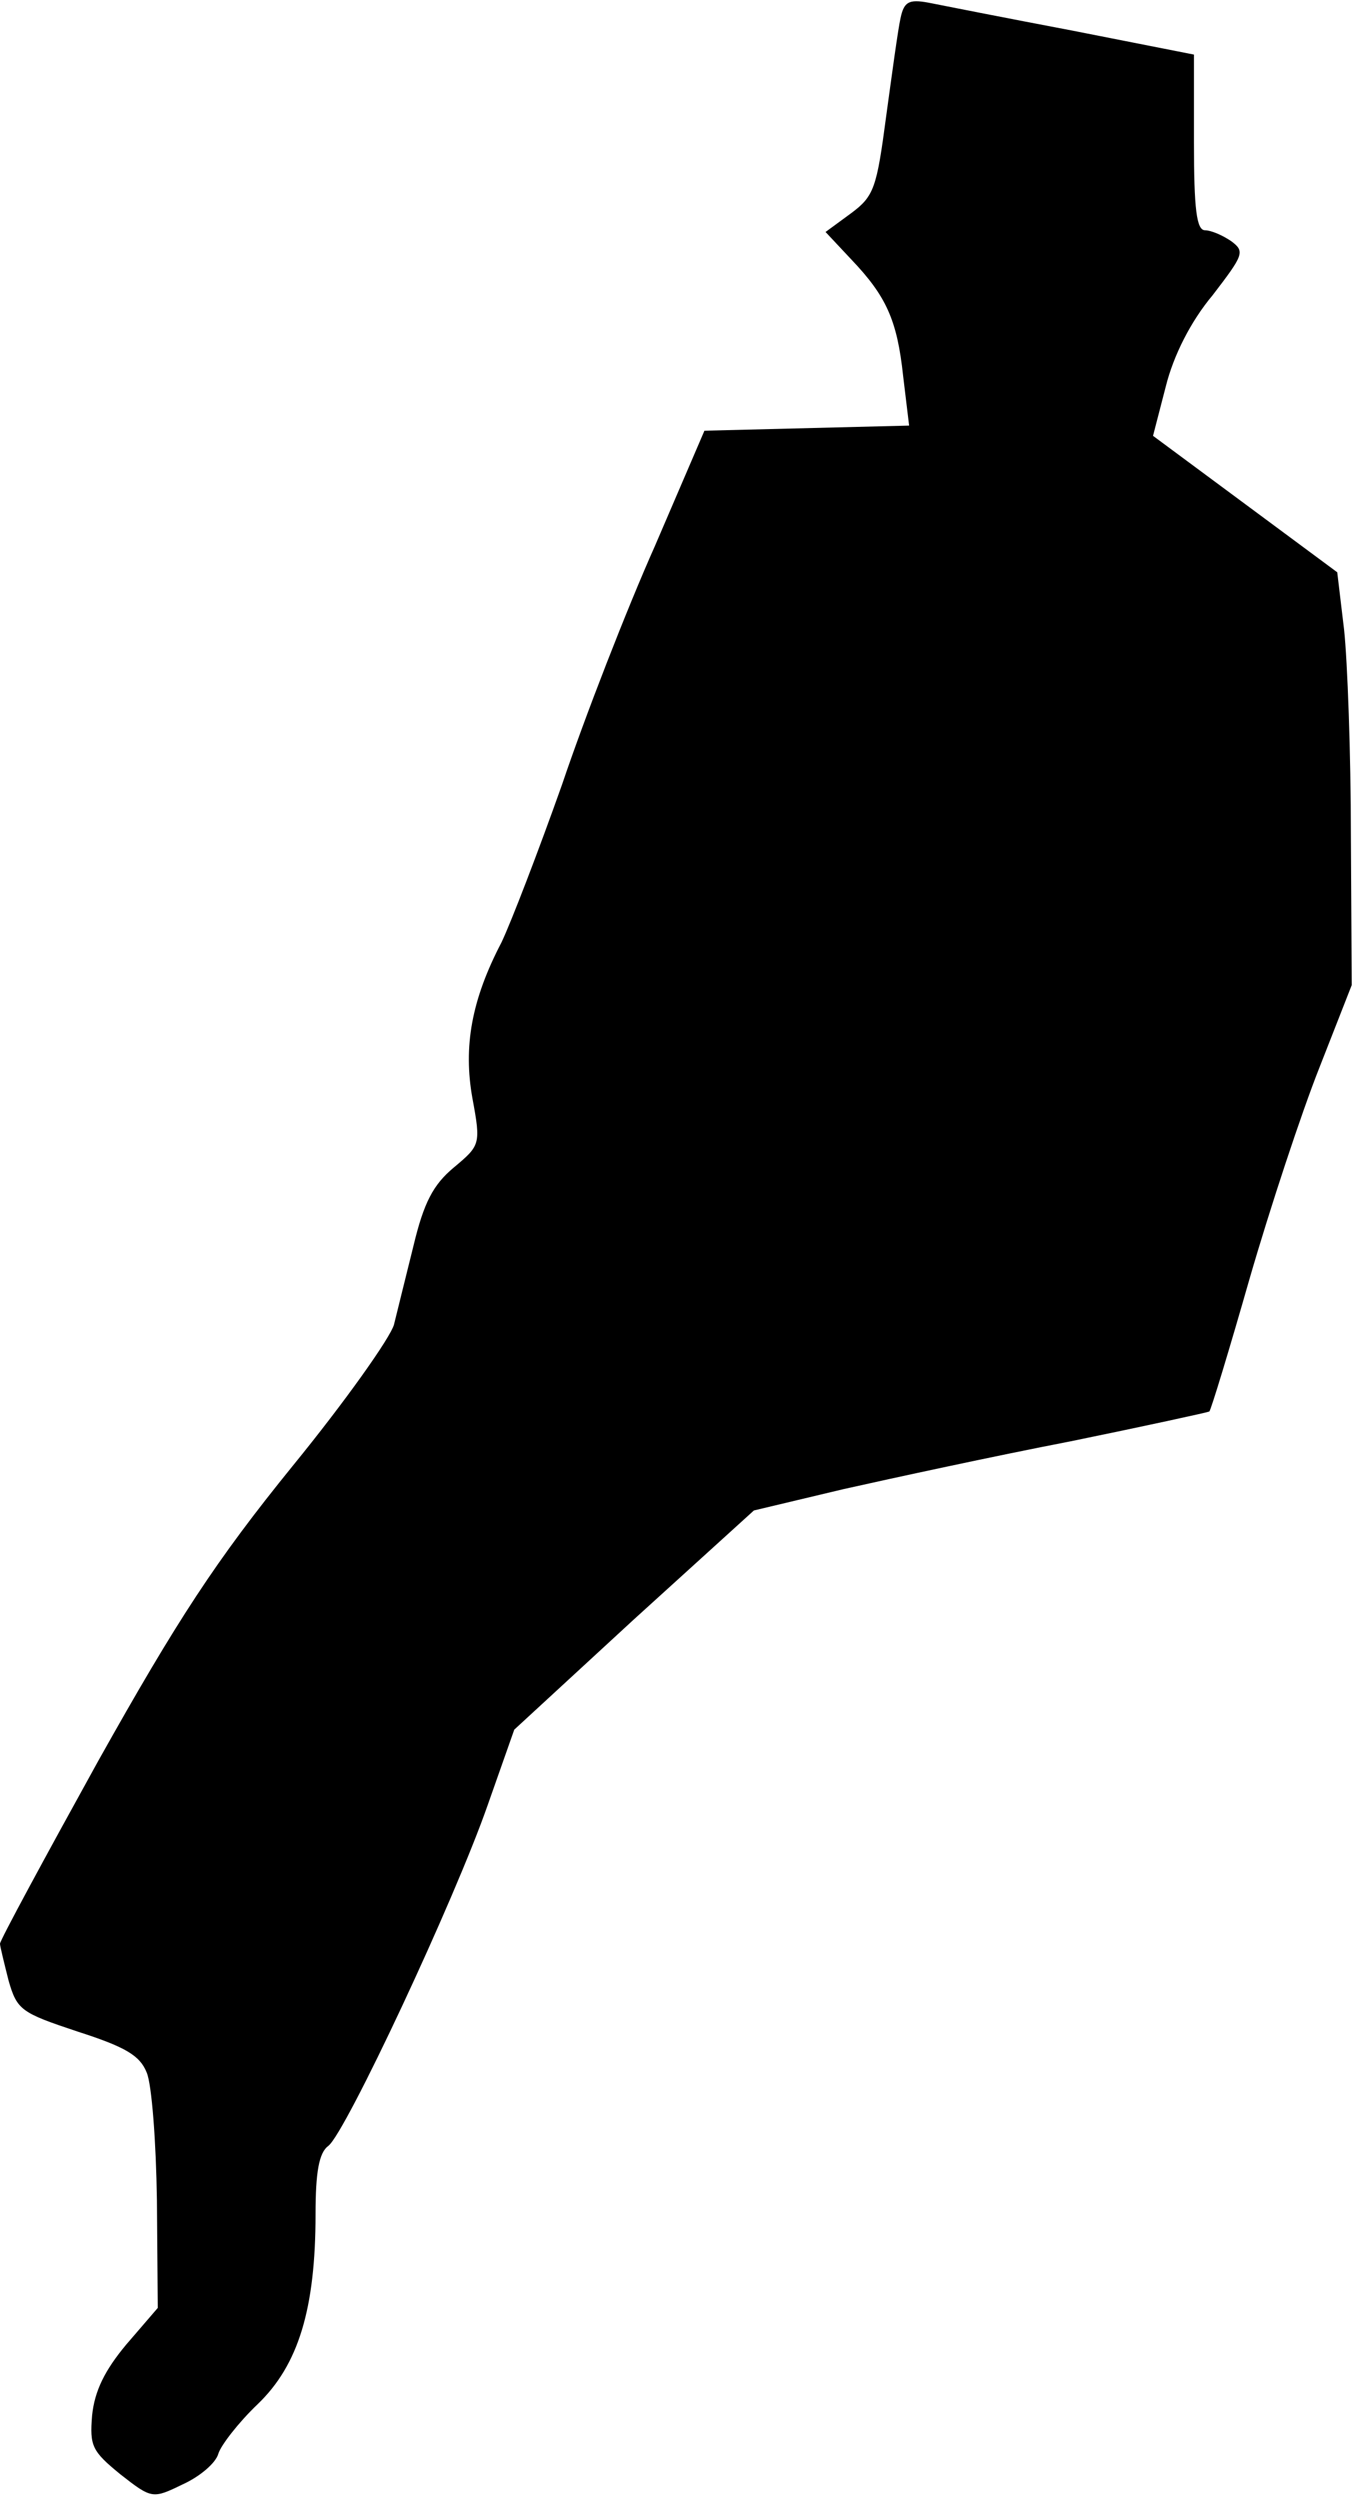 <?xml version="1.0" standalone="no"?>
<!DOCTYPE svg PUBLIC "-//W3C//DTD SVG 20010904//EN"
 "http://www.w3.org/TR/2001/REC-SVG-20010904/DTD/svg10.dtd">
<svg version="1.0" xmlns="http://www.w3.org/2000/svg"
 width="159pt" height="293pt" viewBox="0 0 159 293"
 preserveAspectRatio="xMidYMid meet">
<g transform="translate(0,293) scale(0.1,-0.1)"
fill="#000000" stroke="none">
<path fill="#000000" stroke="none" d="M1056 2909 c-3 -13 -10 -65 -17 -116
-11 -83 -14 -93 -41 -113 l-30 -22 30 -32 c41 -43 54 -71 61 -137 l7 -58 -120
-3 -120 -3 -58 -135 c-33 -74 -82 -200 -109 -280 -28 -79 -60 -162 -71 -185
-35 -67 -45 -122 -34 -183 10 -54 9 -55 -22 -81 -24 -20 -35 -41 -47 -91 -9
-36 -19 -77 -23 -93 -4 -15 -57 -90 -119 -166 -90 -111 -135 -180 -228 -346
-63 -114 -115 -210 -115 -214 0 -3 5 -23 10 -43 10 -35 15 -38 81 -60 56 -18
73 -28 81 -48 6 -14 11 -81 12 -150 l1 -126 -37 -43 c-25 -30 -37 -54 -40 -83
-3 -36 0 -42 33 -69 37 -29 38 -29 73 -12 20 9 39 25 42 36 3 10 24 37 46 58
48 46 68 112 68 223 0 49 4 72 15 80 20 15 148 288 187 400 l31 88 140 129
141 128 105 25 c58 13 178 39 266 56 88 18 161 34 163 35 2 2 23 71 47 155 24
83 61 195 82 248 l38 97 -1 175 c0 96 -4 205 -8 242 l-8 67 -108 80 -108 80
15 58 c9 36 29 76 55 107 36 47 38 51 22 63 -10 7 -24 13 -31 13 -10 0 -13 25
-13 103 l0 103 -142 28 c-79 15 -155 30 -170 33 -22 4 -28 1 -32 -18z"/>
</g>
</svg>
